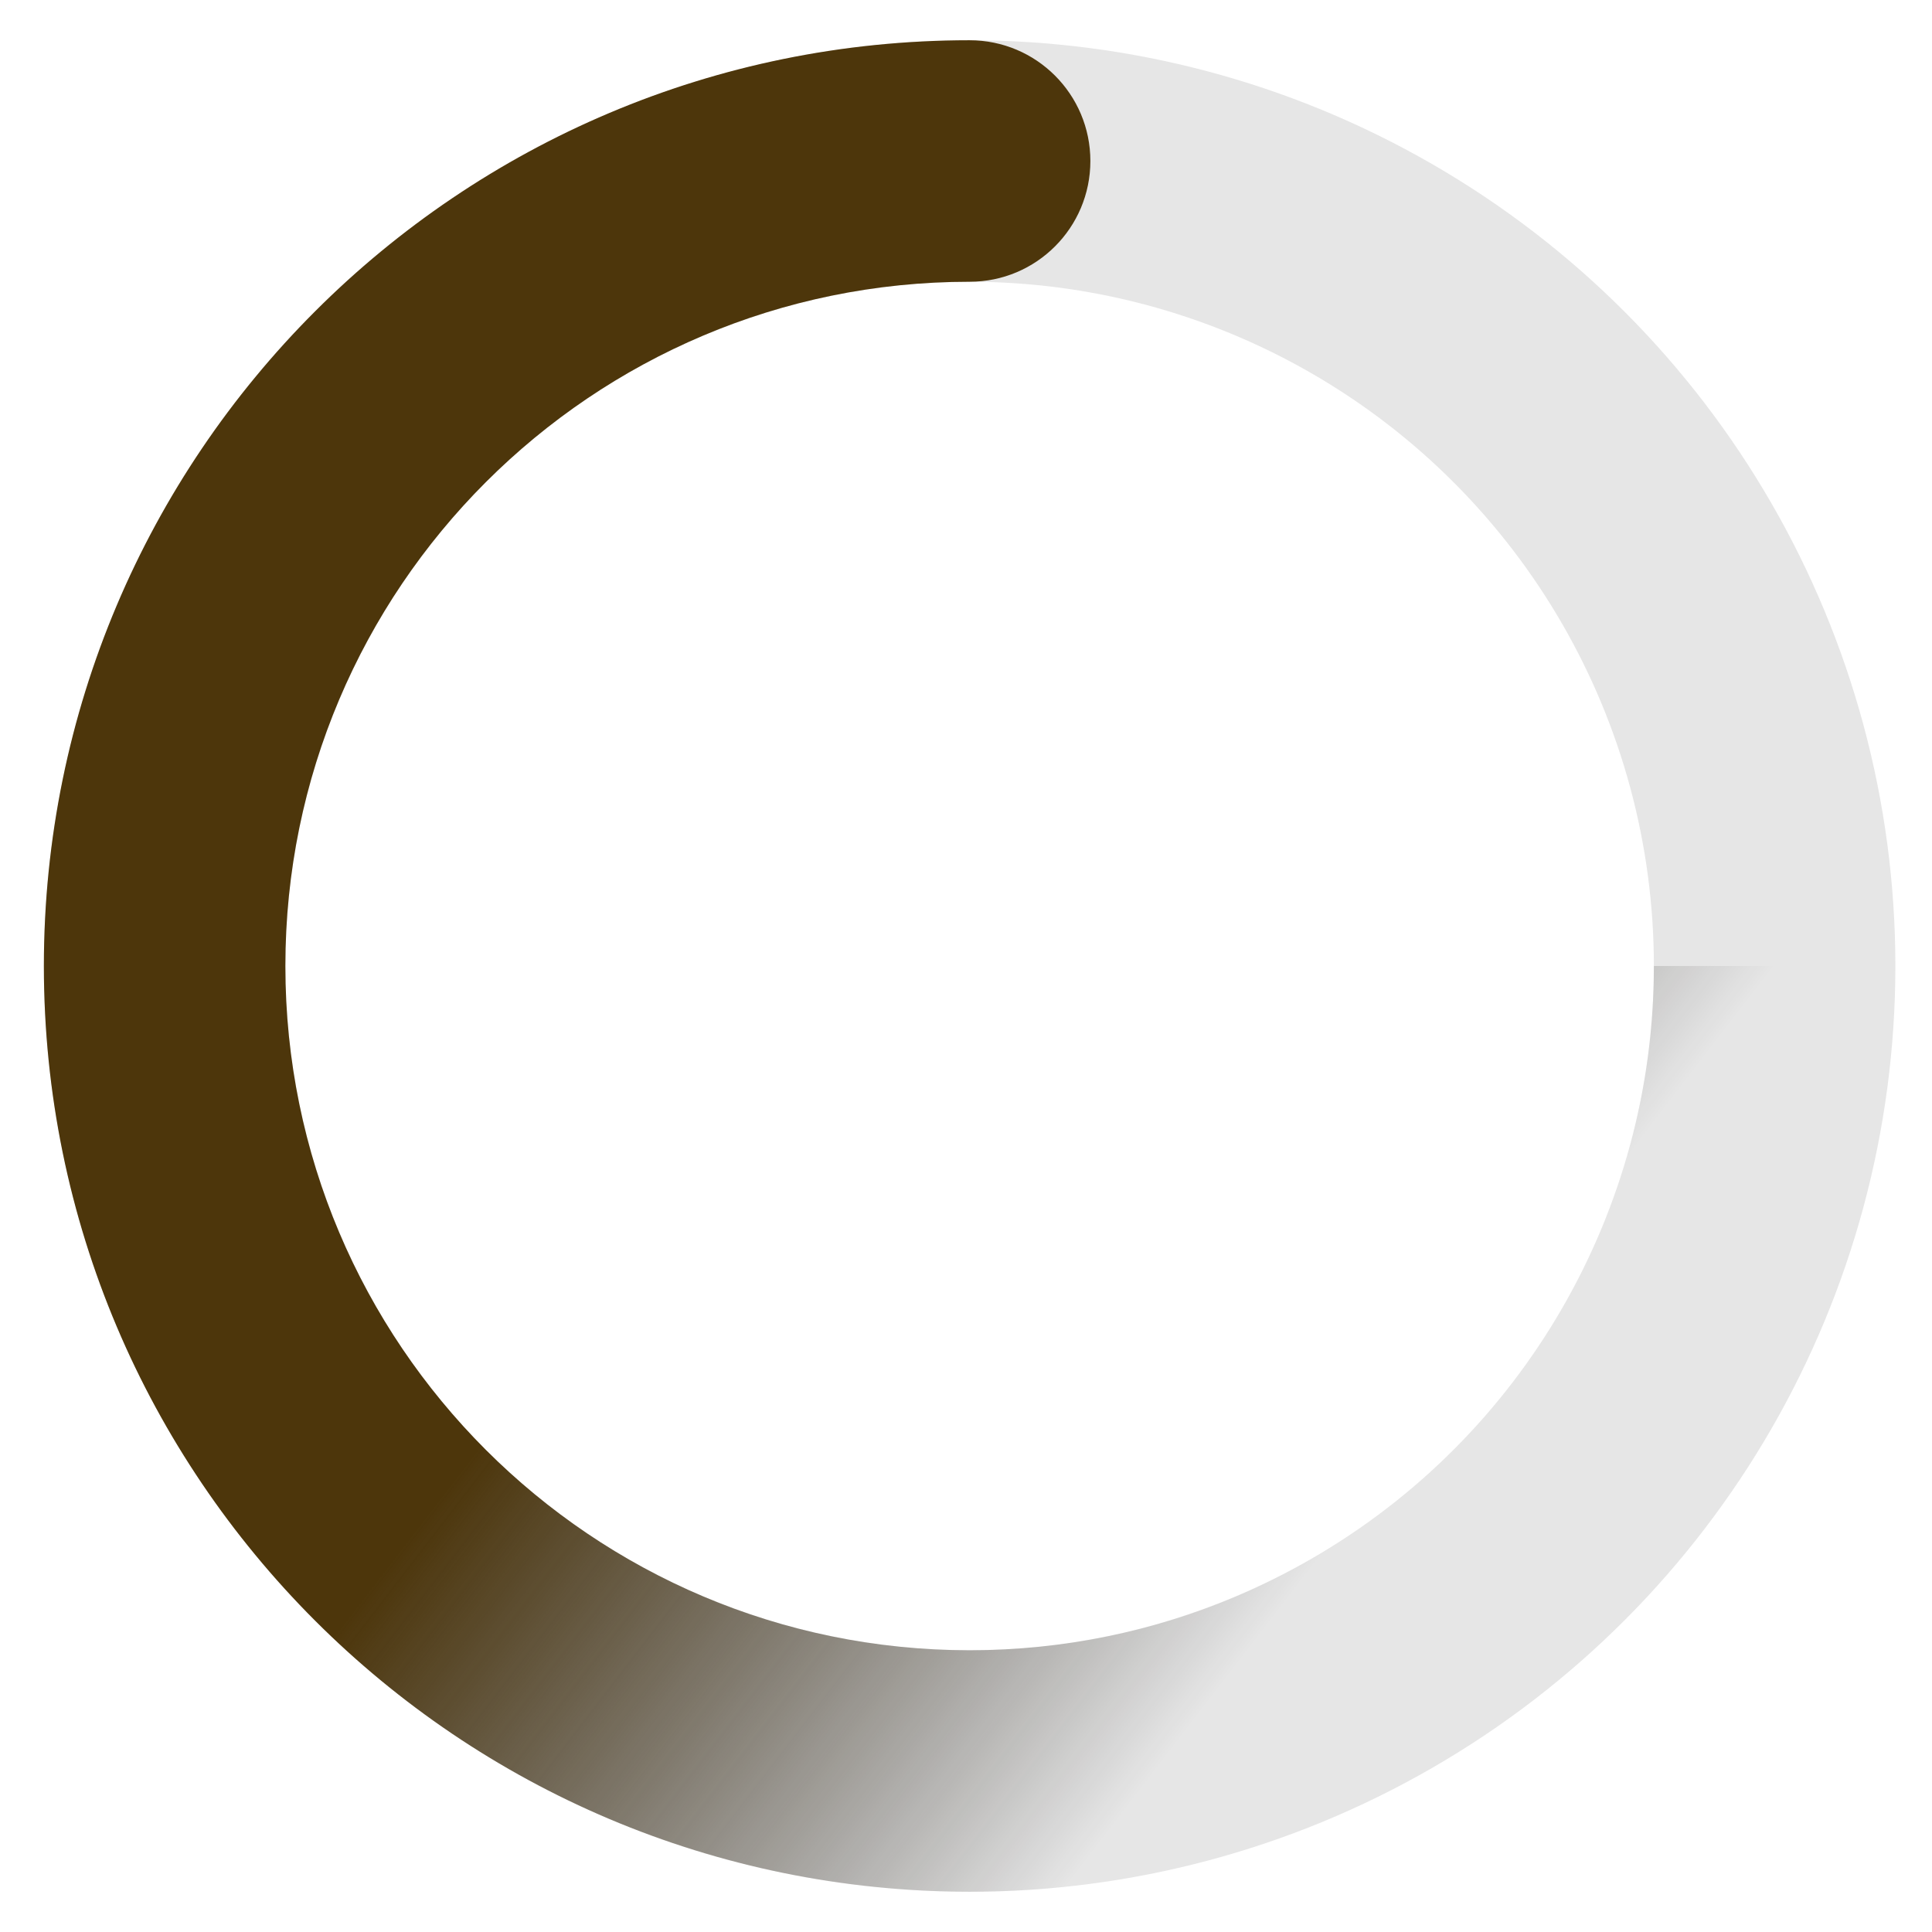 <svg width="24" height="24" viewBox="0 0 24 24" fill="none" xmlns="http://www.w3.org/2000/svg">
<circle cx="12.045" cy="12" r="10" transform="rotate(-180 12.045 12)" stroke="black" stroke-opacity="0.1" stroke-width="3"/>
<path d="M12.045 3.5C12.874 3.5 13.545 2.828 13.545 2C13.545 1.172 12.874 0.5 12.045 0.5L12.045 3.5ZM12.045 20.5C7.351 20.5 3.545 16.694 3.545 12L0.545 12C0.545 18.351 5.694 23.5 12.045 23.5L12.045 20.5ZM20.545 12C20.545 16.694 16.74 20.5 12.045 20.5L12.045 23.5C18.397 23.5 23.545 18.351 23.545 12L20.545 12ZM12.045 0.5C5.694 0.5 0.545 5.649 0.545 12L3.545 12C3.545 7.306 7.351 3.5 12.045 3.5L12.045 0.5Z" fill="url(#paint0_linear_1014_22369)"/>
<defs>
<linearGradient id="paint0_linear_1014_22369" x1="14.823" y1="6.444" x2="22.045" y2="12" gradientUnits="userSpaceOnUse">
<stop stop-color="#4D360B"/>
<stop offset="1" stop-opacity="0"/>
</linearGradient>
</defs>
</svg>
